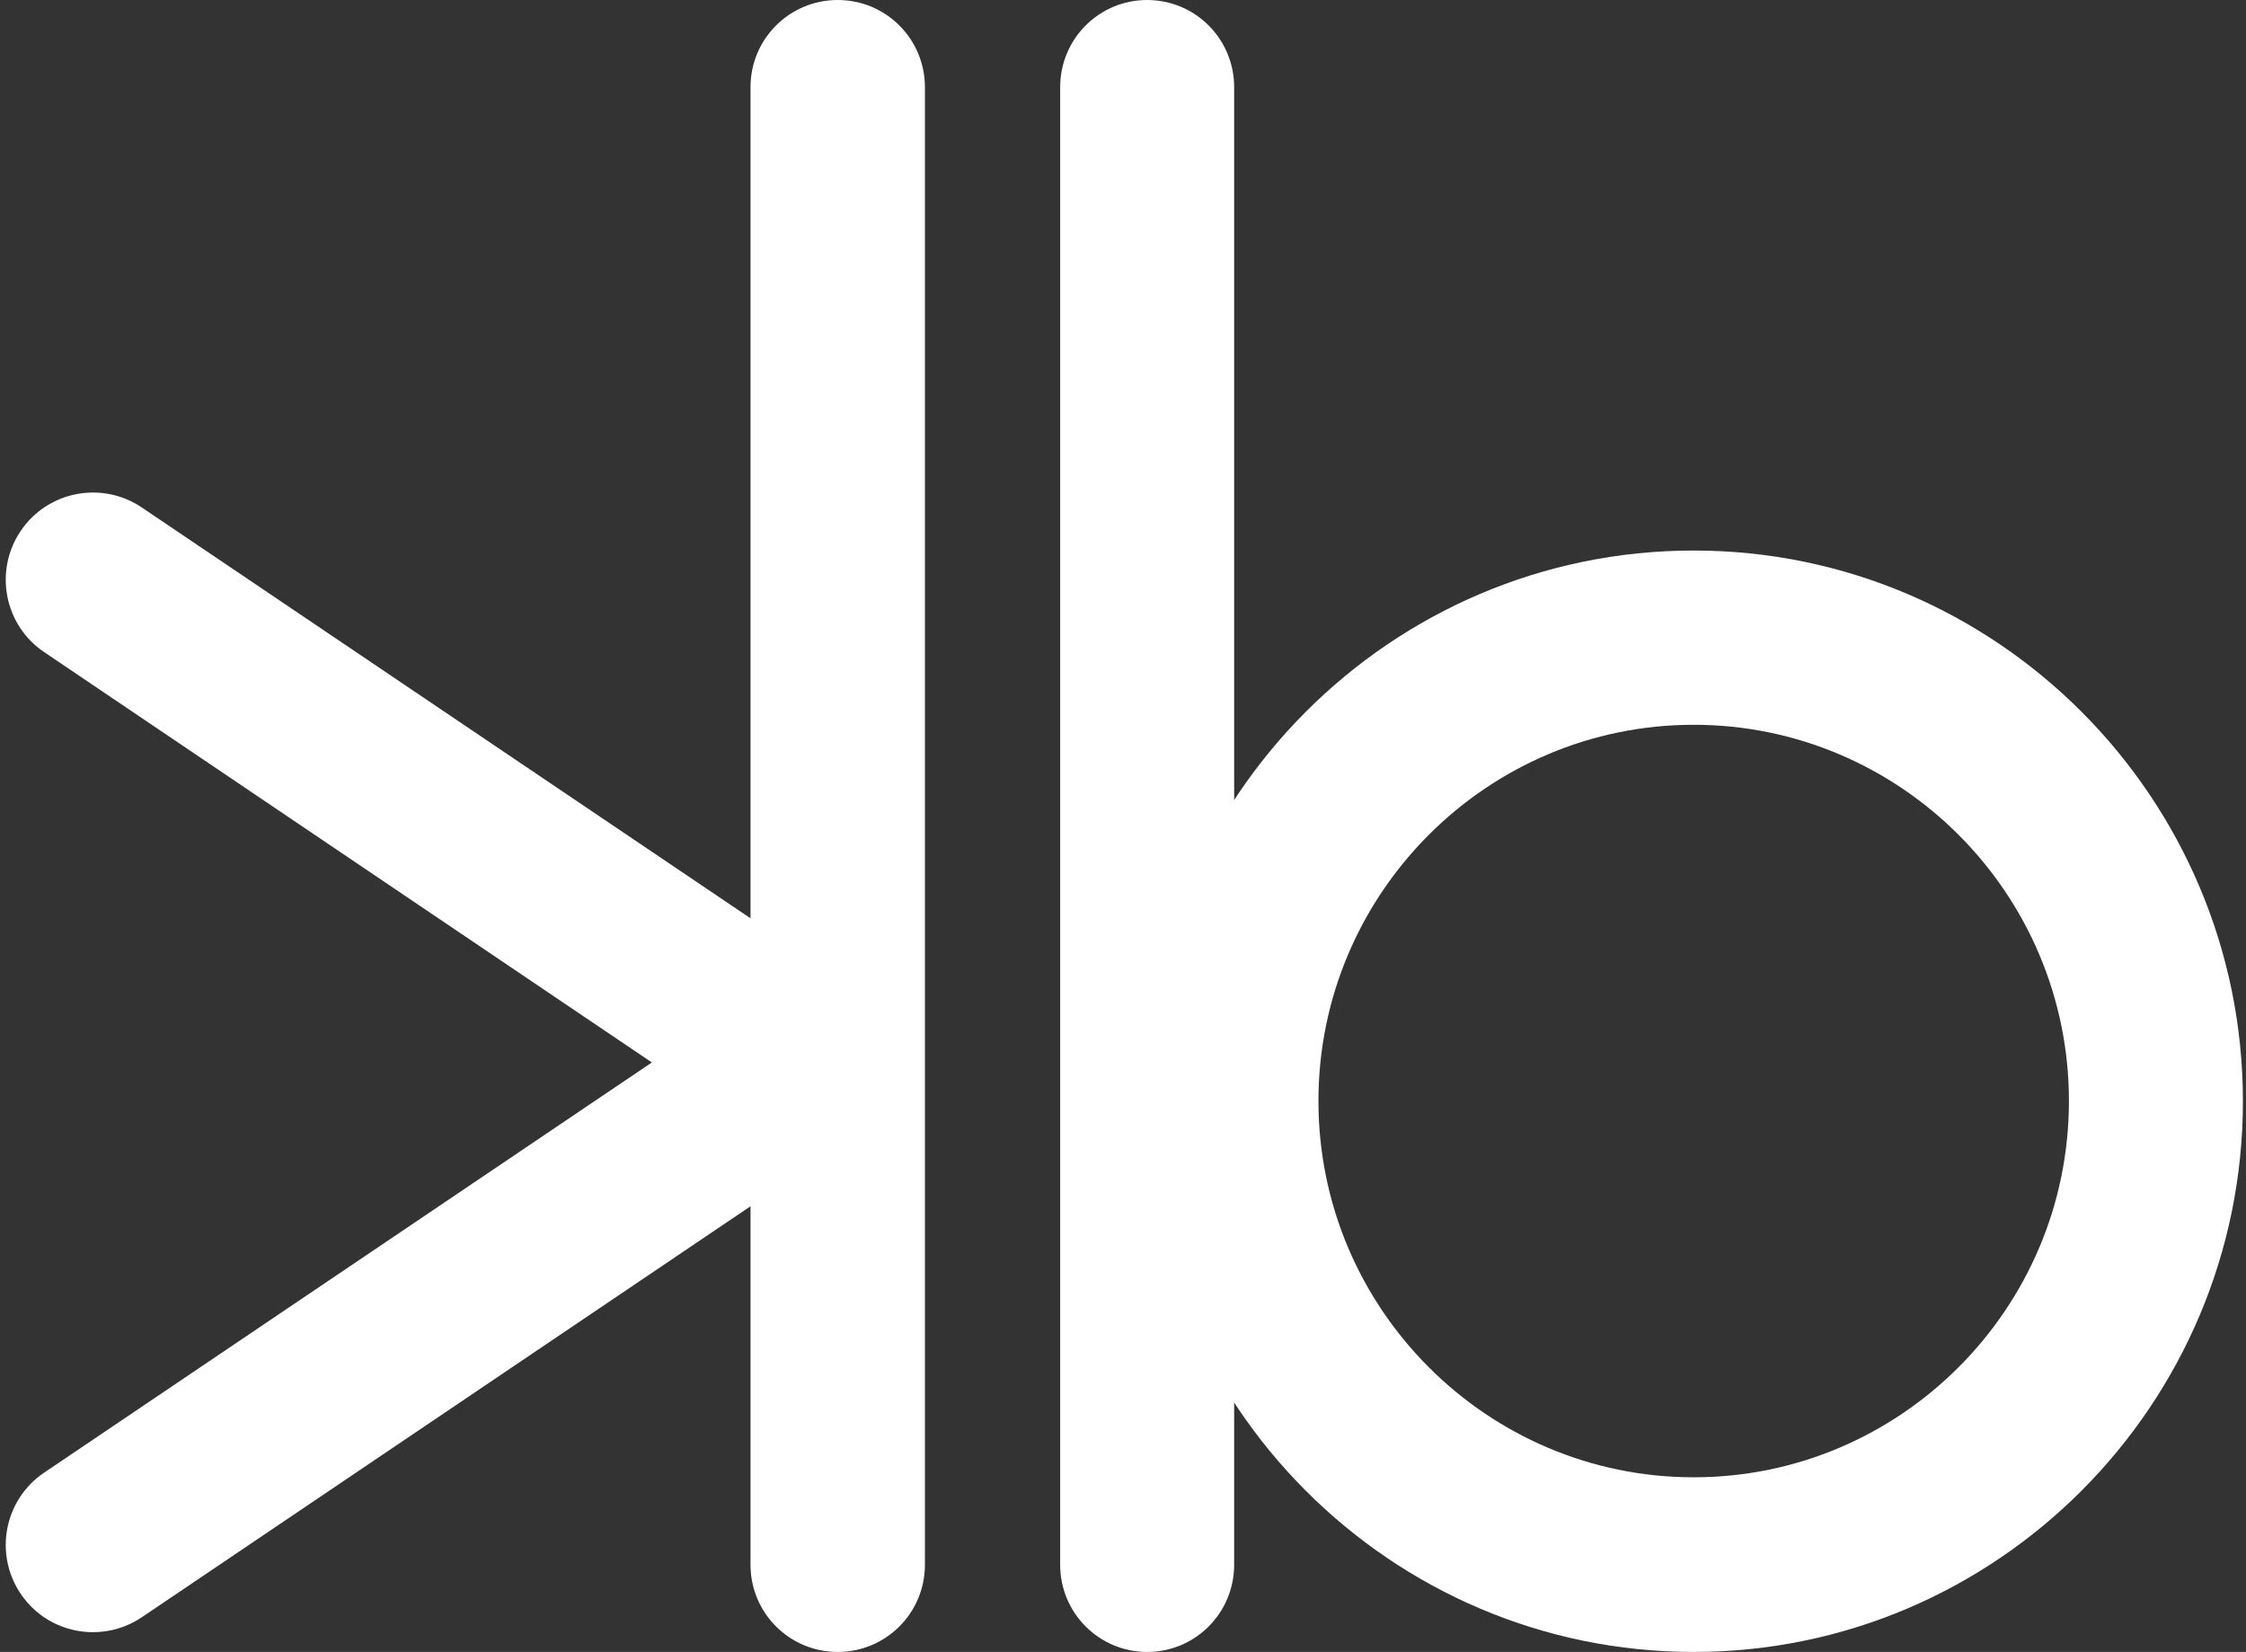 <svg width="208" height="153" viewBox="0 0 208 153" fill="none" xmlns="http://www.w3.org/2000/svg">
<rect x="0" y="0" width="208" height="153" fill="#333333" stroke="none"/>
<g clip-path="url(#clip0_13_36)">
<path d="M77.58 153C73.111 153 69.504 149.391 69.504 144.921V8.079C69.504 3.609 73.111 0 77.58 0C82.049 0 85.656 3.609 85.656 8.079V144.921C85.656 149.391 82.049 153 77.58 153Z" fill="white"/>
<path d="M8.61 151.169C6.008 151.169 3.477 149.93 1.916 147.614C-0.579 143.915 0.391 138.888 4.088 136.393L60.369 98.403L4.088 60.396C0.391 57.9 -0.579 52.873 1.916 49.175C4.411 45.476 9.436 44.507 13.133 47.002L79.339 91.689C81.564 93.197 82.892 95.692 82.892 98.385C82.892 101.078 81.564 103.574 79.339 105.082L13.133 149.786C11.751 150.72 10.172 151.169 8.628 151.169H8.61Z" fill="white"/>
</g>
<path d="M106.237 153C101.779 153 98.181 149.391 98.181 144.921V8.079C98.181 3.609 101.779 0 106.237 0C110.695 0 114.294 3.609 114.294 8.079V144.921C114.294 149.391 110.695 153 106.237 153Z" fill="white"/>
<path d="M156.85 153C128.796 153 105.987 130.109 105.987 101.994C105.987 73.879 128.814 50.988 156.85 50.988C184.887 50.988 207.714 73.879 207.714 101.994C207.714 130.109 184.887 153 156.85 153ZM156.85 67.128C137.694 67.128 122.1 82.766 122.1 101.976C122.1 121.186 137.694 136.824 156.85 136.824C176.007 136.824 191.601 121.186 191.601 101.976C191.601 82.766 176.007 67.128 156.85 67.128Z" fill="white"/>
<defs>
<clipPath id="clip0_13_36">
<rect width="86" height="153" fill="white"/>
</clipPath>
</defs>
</svg>
